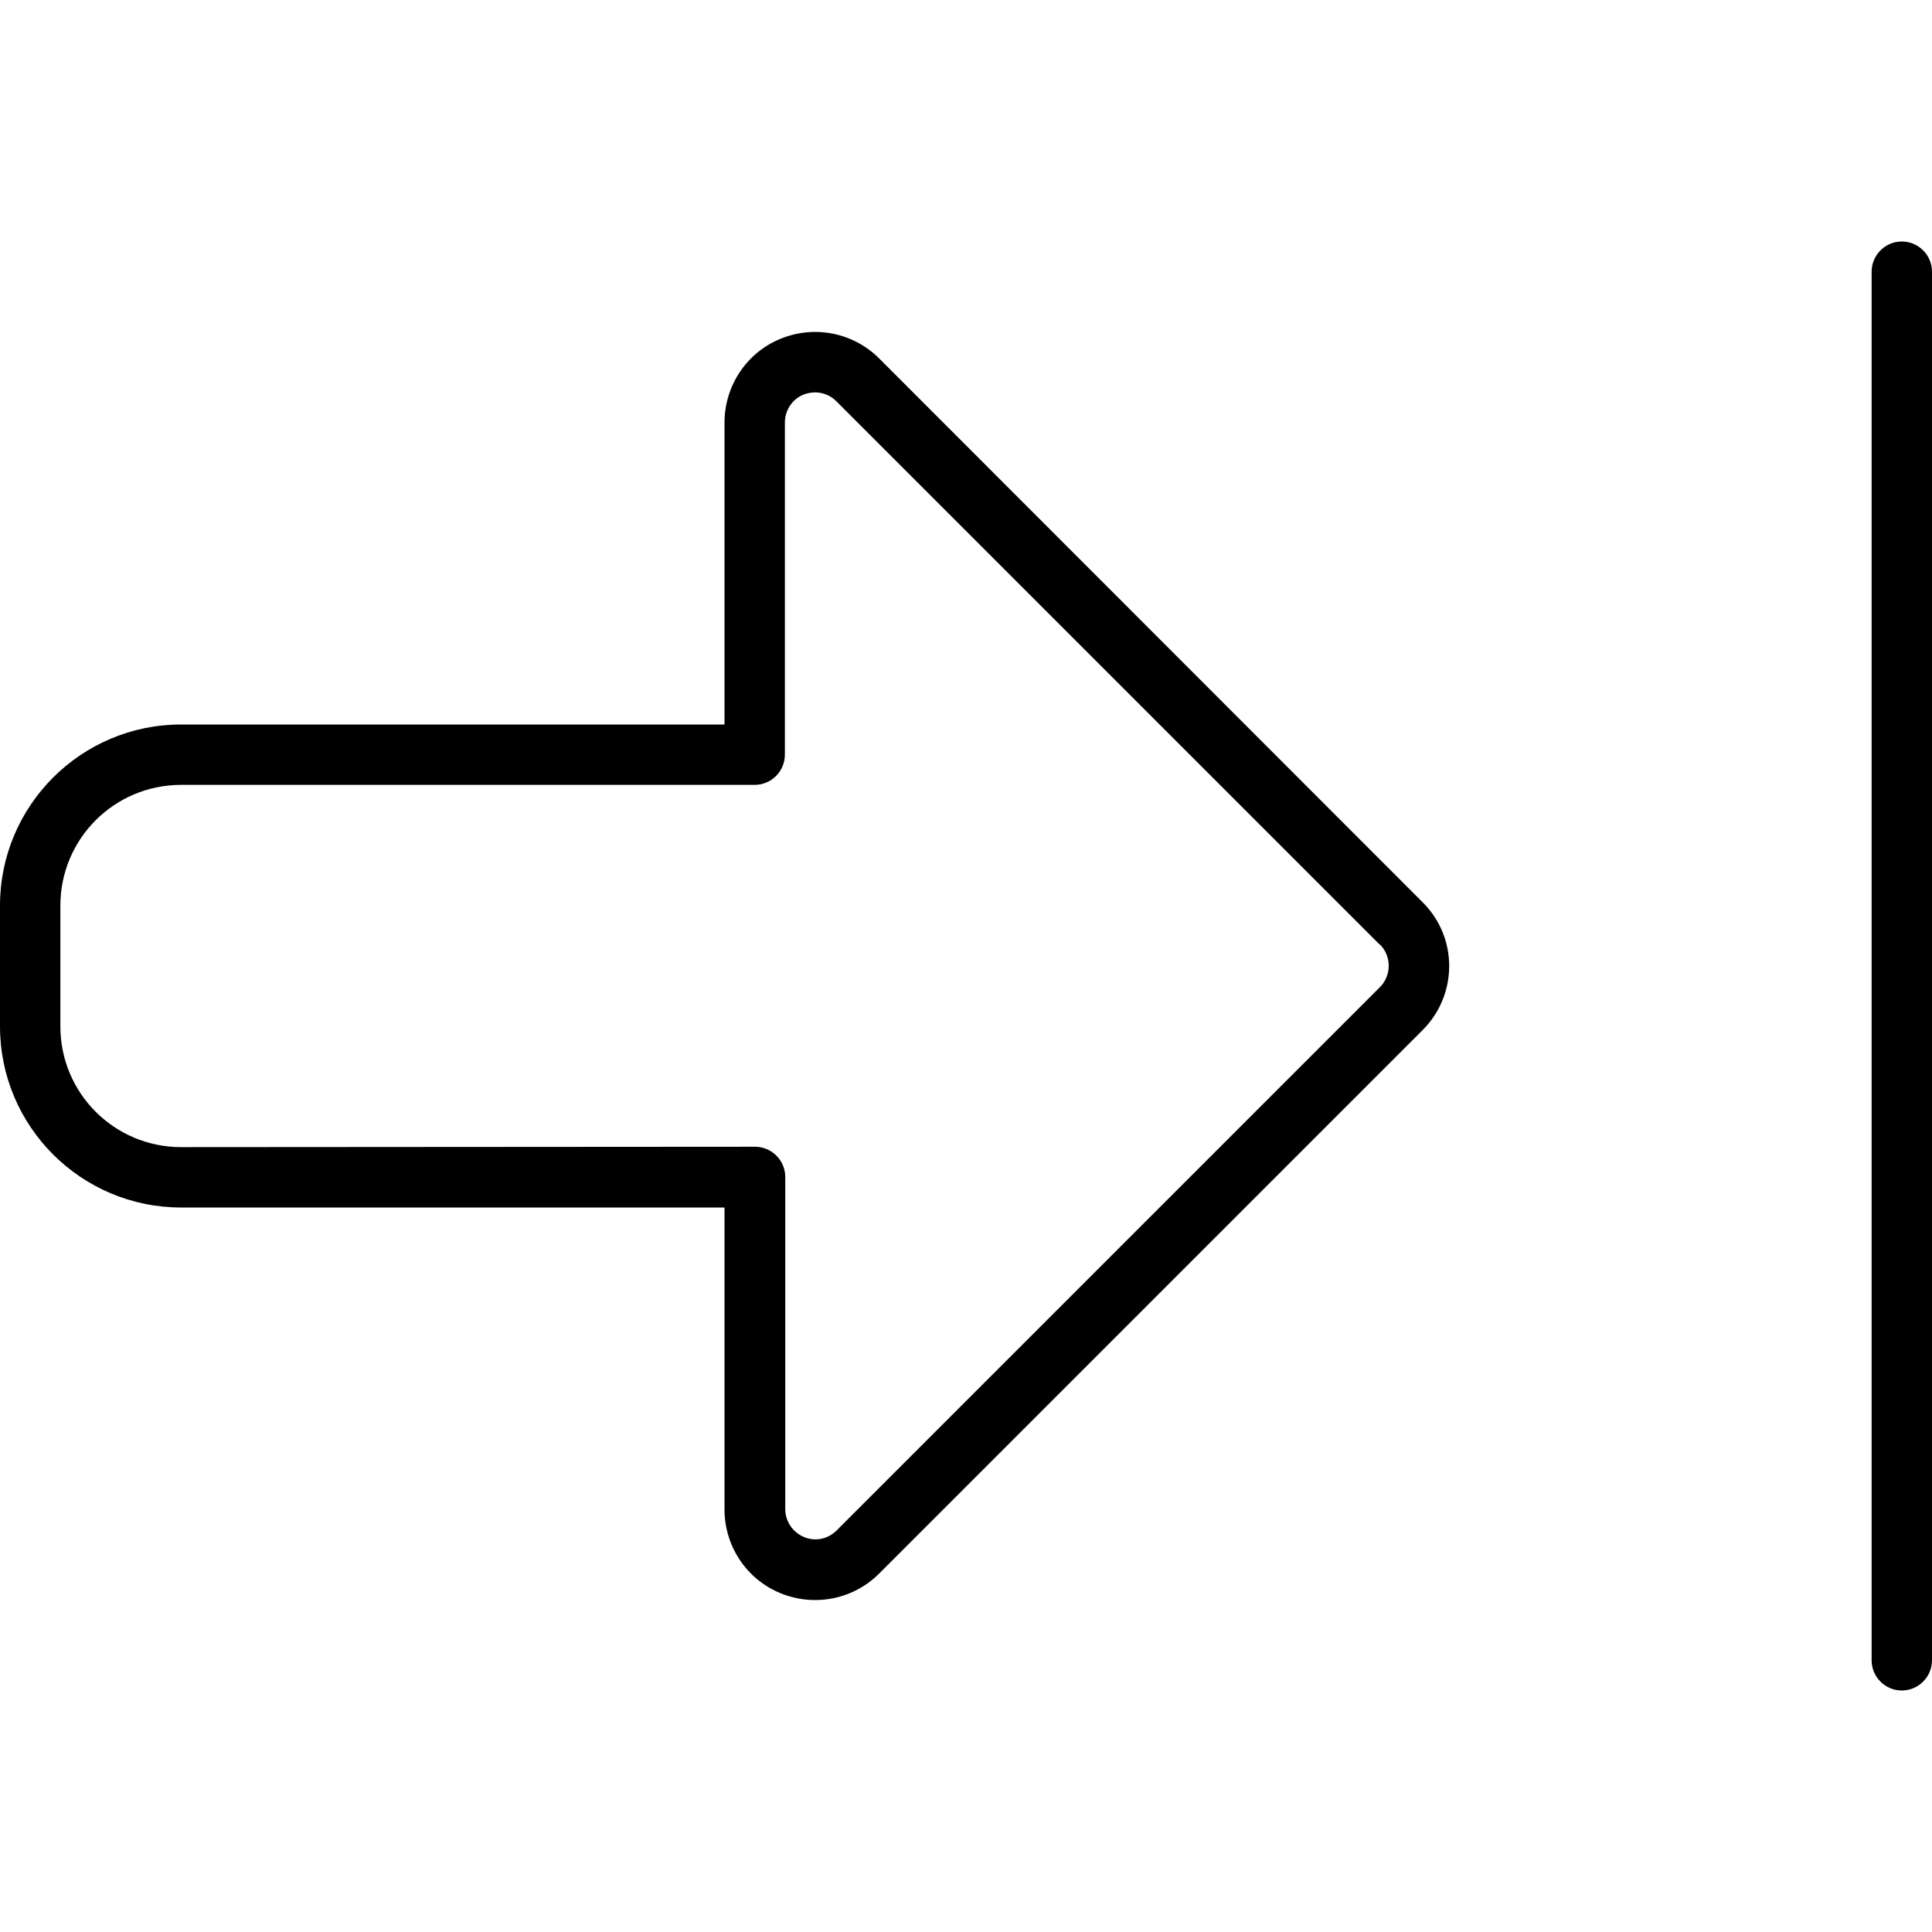<svg fill="currentColor" xmlns="http://www.w3.org/2000/svg" viewBox="0 0 512 512"><!--! Font Awesome Pro 7.0.1 by @fontawesome - https://fontawesome.com License - https://fontawesome.com/license (Commercial License) Copyright 2025 Fonticons, Inc. --><path fill="currentColor" d="M504 64c-4.4 0-8 3.6-8 8l0 368c0 4.4 3.6 8 8 8s8-3.6 8-8l0-368c0-4.4-3.6-8-8-8zM365.7 250.3c3.1 3.1 3.1 8.2 0 11.3l-144 144c-2.3 2.3-5.7 3-8.7 1.7s-4.9-4.2-4.9-7.4l0-88c0-4.4-3.6-8-8-8L48 304c-17.7 0-32-14.3-32-32l0-32c0-17.7 14.3-32 32-32l80 0 0 0 72 0c4.4 0 8-3.6 8-8l0-88c0-3.2 1.9-6.2 4.9-7.4s6.4-.6 8.7 1.7l144 144zM128 192l0 0-80 0c-26.5 0-48 21.5-48 48l0 32c0 26.5 21.5 48 48 48l144 0 0 80c0 9.7 5.8 18.5 14.8 22.2s19.3 1.7 26.2-5.2L377 273c9.4-9.4 9.4-24.6 0-33.9L233 95c-6.9-6.9-17.2-8.9-26.2-5.2S192 102.3 192 112l0 80-64 0z"/></svg>